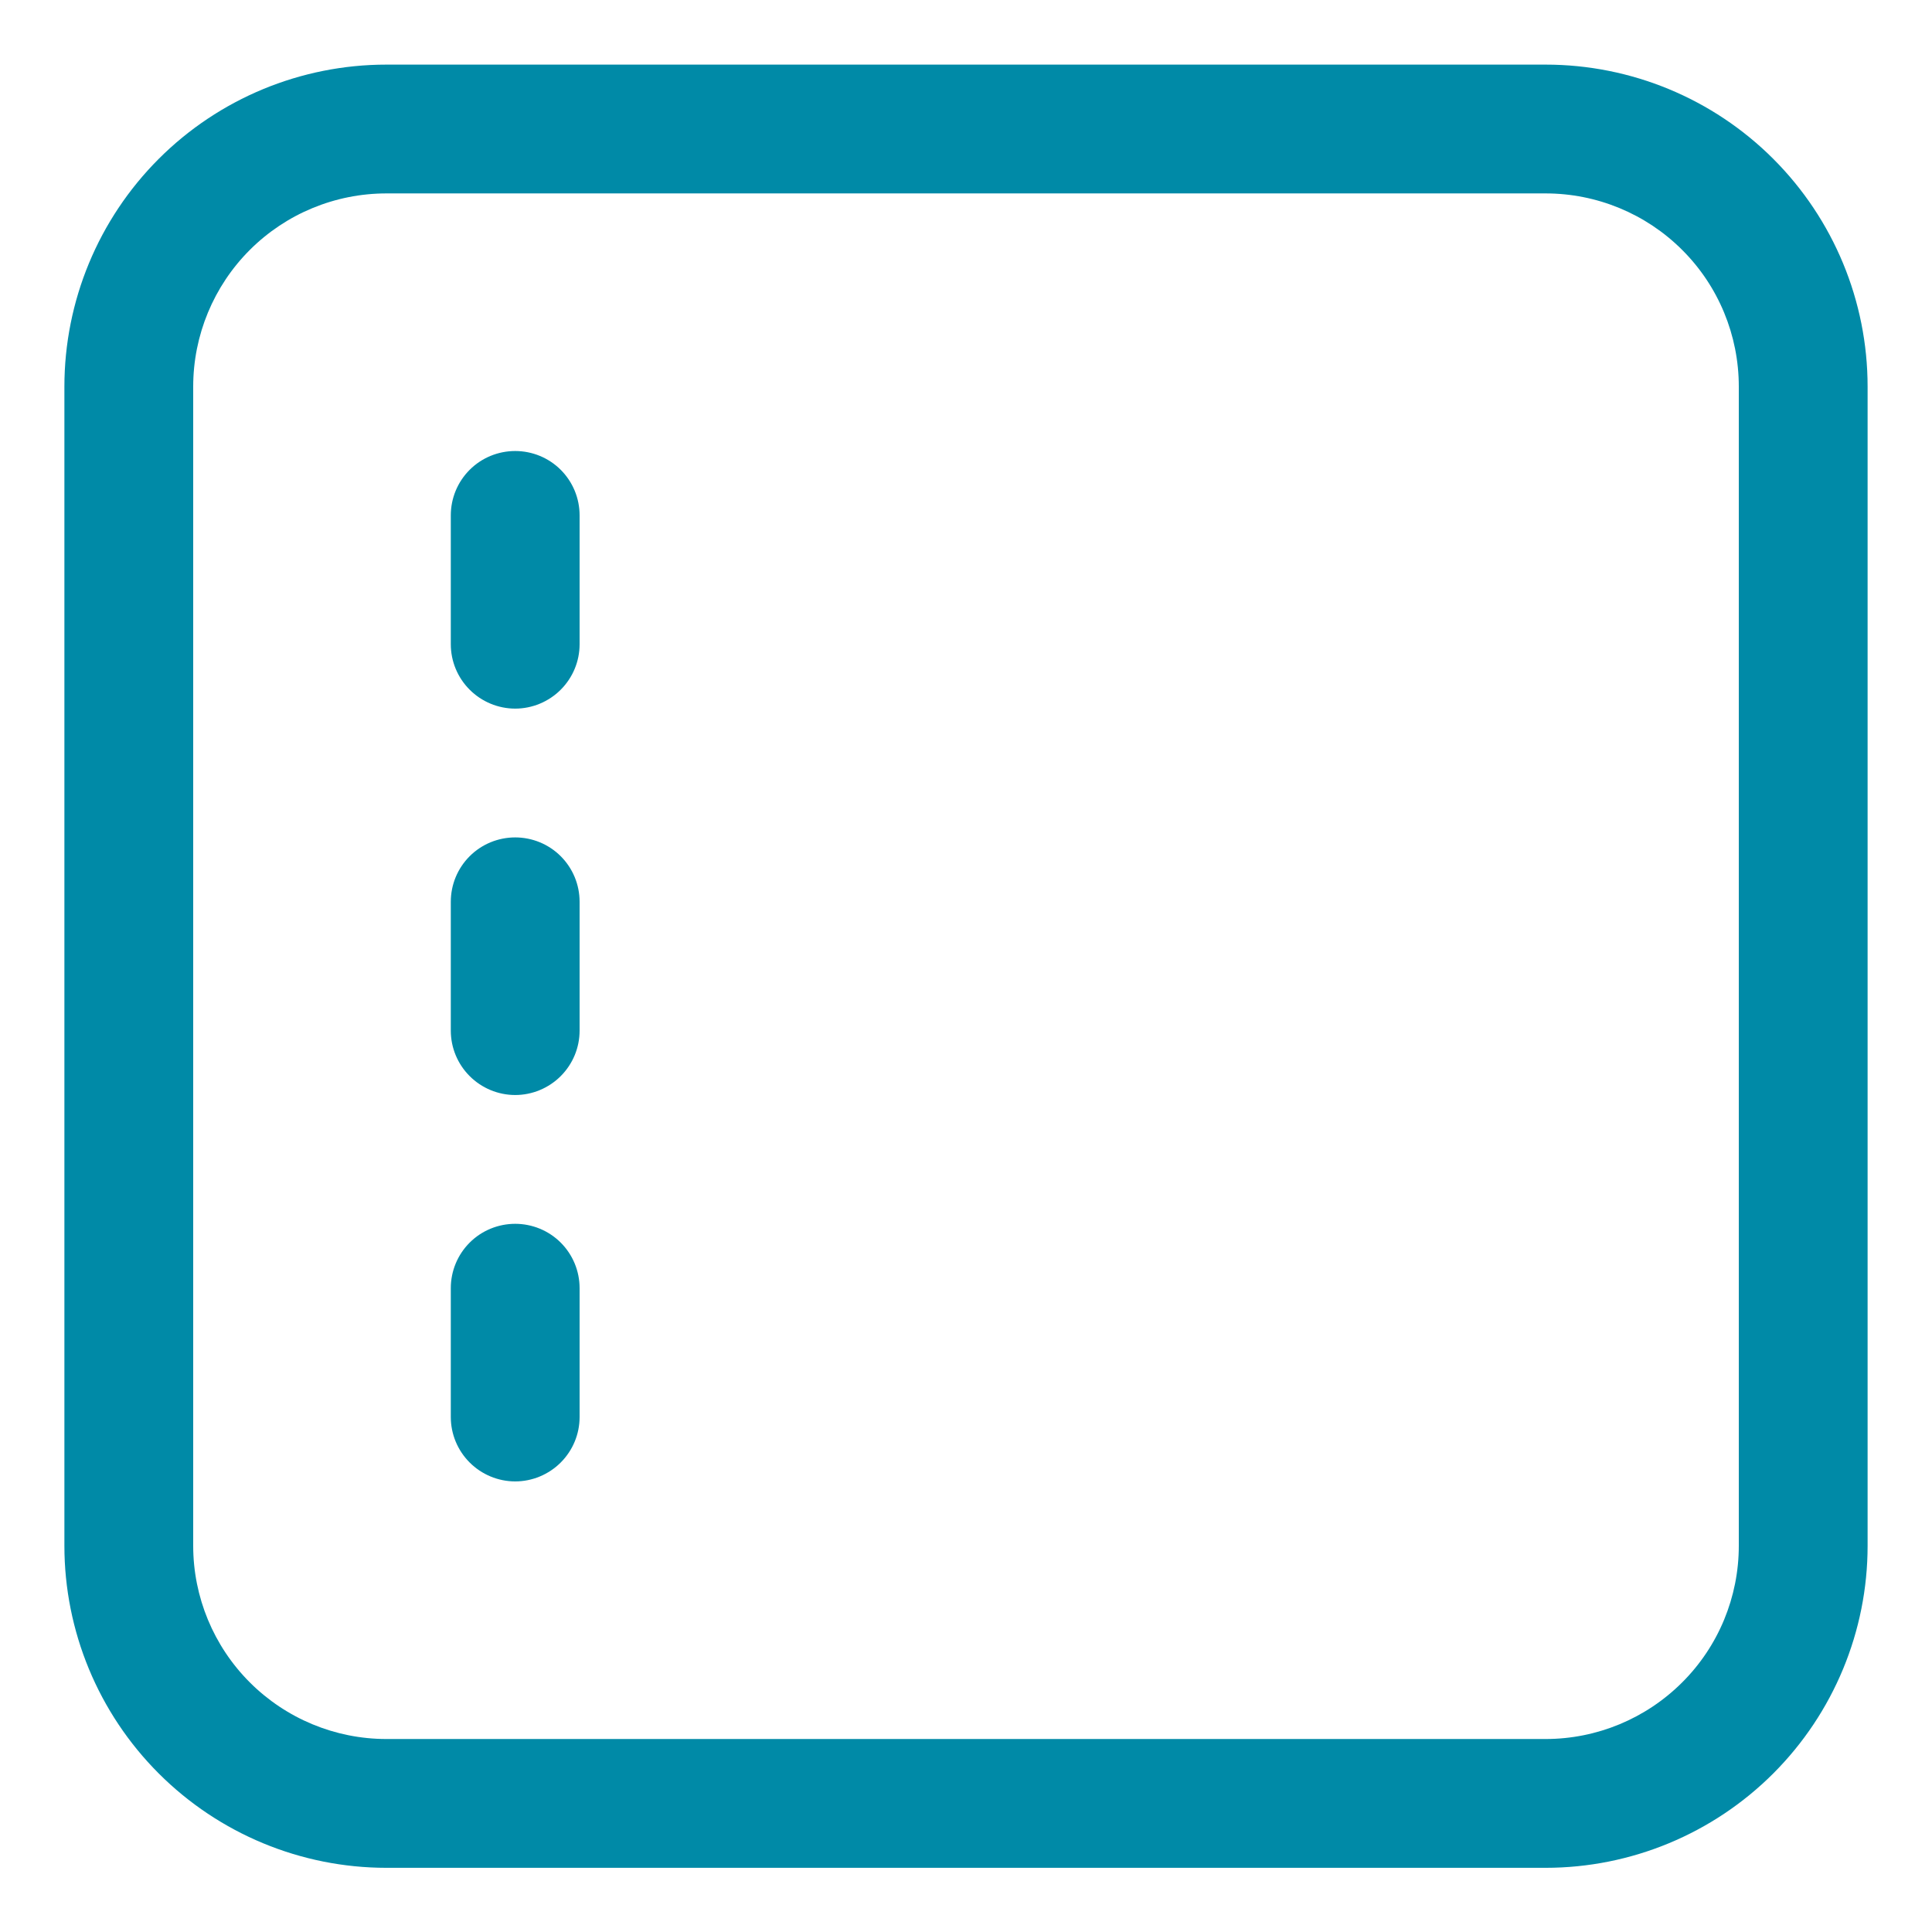 <svg width="18" height="18" viewBox="0 0 18 18" fill="none" xmlns="http://www.w3.org/2000/svg">
<path d="M3.6 0.602C2.804 0.602 2.041 0.918 1.479 1.48C0.916 2.043 0.6 2.806 0.6 3.602V14.402C0.6 15.197 0.916 15.96 1.479 16.523C2.041 17.085 2.804 17.402 3.6 17.402H14.4C15.196 17.402 15.959 17.085 16.521 16.523C17.084 15.96 17.4 15.197 17.4 14.402V3.602C17.4 2.806 17.084 2.043 16.521 1.48C15.959 0.918 15.196 0.602 14.4 0.602H3.6ZM1.8 3.602C1.8 3.124 1.99 2.666 2.327 2.329C2.665 1.991 3.123 1.802 3.6 1.802H14.4C14.877 1.802 15.335 1.991 15.673 2.329C16.011 2.666 16.2 3.124 16.2 3.602V14.402C16.2 14.879 16.011 15.337 15.673 15.674C15.335 16.012 14.877 16.202 14.4 16.202H3.6C3.123 16.202 2.665 16.012 2.327 15.674C1.99 15.337 1.8 14.879 1.8 14.402V3.602ZM5.4 4.802C5.4 4.642 5.337 4.49 5.224 4.377C5.112 4.265 4.959 4.202 4.8 4.202C4.641 4.202 4.488 4.265 4.376 4.377C4.263 4.49 4.2 4.642 4.2 4.802V6.002C4.2 6.161 4.263 6.313 4.376 6.426C4.488 6.538 4.641 6.602 4.8 6.602C4.959 6.602 5.112 6.538 5.224 6.426C5.337 6.313 5.4 6.161 5.4 6.002V4.802ZM4.8 7.802C4.959 7.802 5.112 7.865 5.224 7.977C5.337 8.09 5.4 8.242 5.4 8.402V9.602C5.4 9.761 5.337 9.913 5.224 10.026C5.112 10.138 4.959 10.202 4.8 10.202C4.641 10.202 4.488 10.138 4.376 10.026C4.263 9.913 4.2 9.761 4.2 9.602V8.402C4.2 8.242 4.263 8.09 4.376 7.977C4.488 7.865 4.641 7.802 4.8 7.802ZM5.4 12.002C5.4 11.842 5.337 11.69 5.224 11.577C5.112 11.465 4.959 11.402 4.8 11.402C4.641 11.402 4.488 11.465 4.376 11.577C4.263 11.69 4.2 11.842 4.2 12.002V13.202C4.2 13.361 4.263 13.513 4.376 13.626C4.488 13.738 4.641 13.802 4.8 13.802C4.959 13.802 5.112 13.738 5.224 13.626C5.337 13.513 5.4 13.361 5.4 13.202V12.002Z" fill="#008AA7"/>
</svg>
